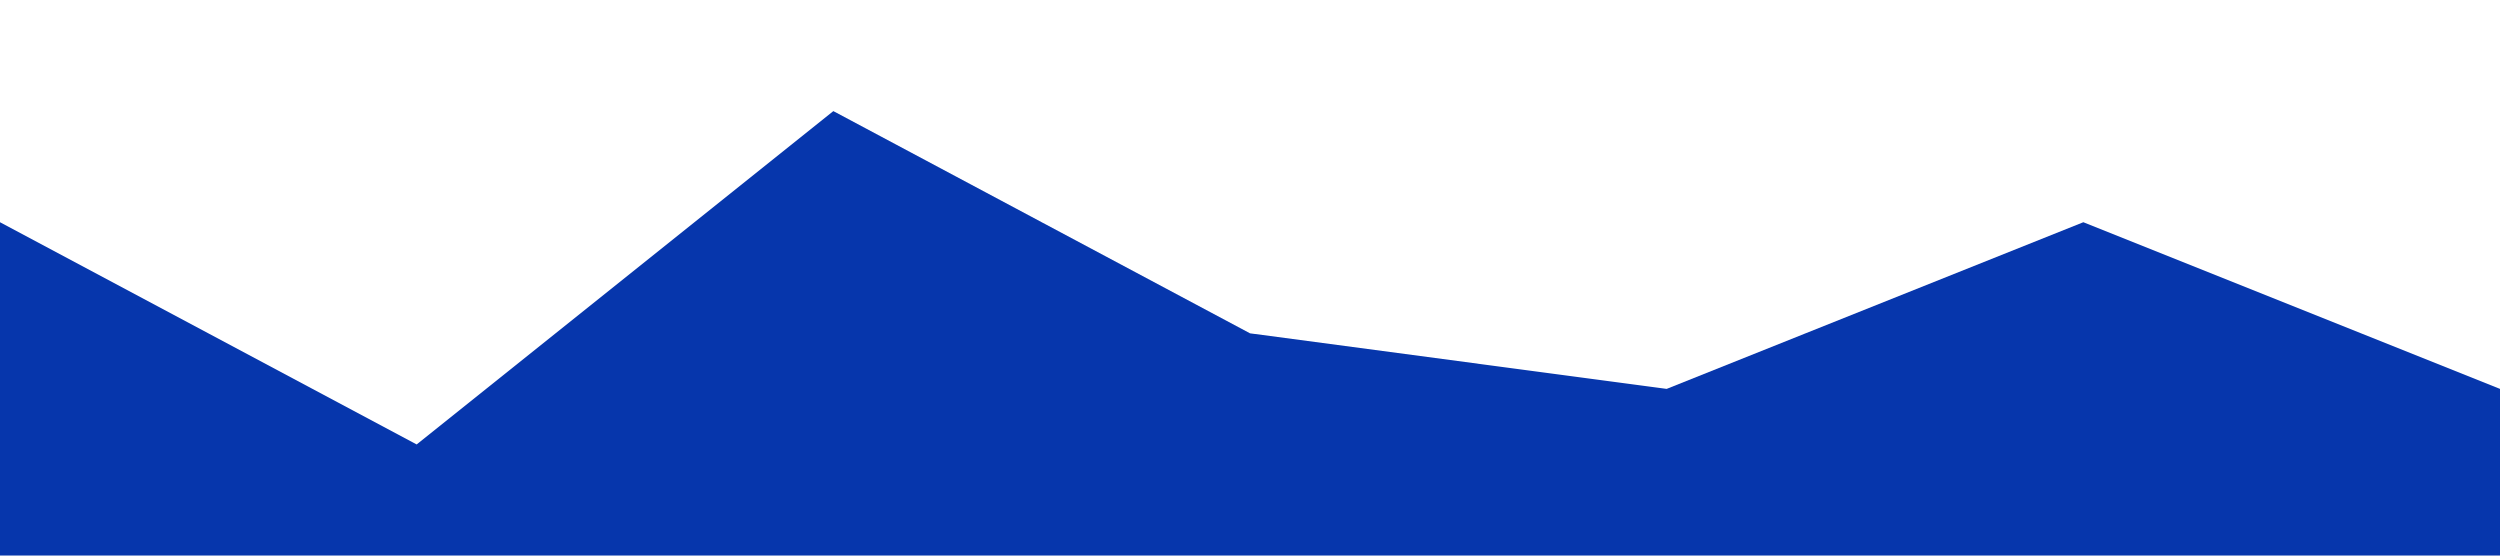 <?xml version="1.0" standalone="no"?><svg xmlns="http://www.w3.org/2000/svg" viewBox="0 0 1440 320"><path fill="#0636AC" fill-opacity="1" d="M0,128L240,256L480,64L720,192L960,224L1200,128L1440,224L1440,320L1200,320L960,320L720,320L480,320L240,320L0,320Z"></path></svg>